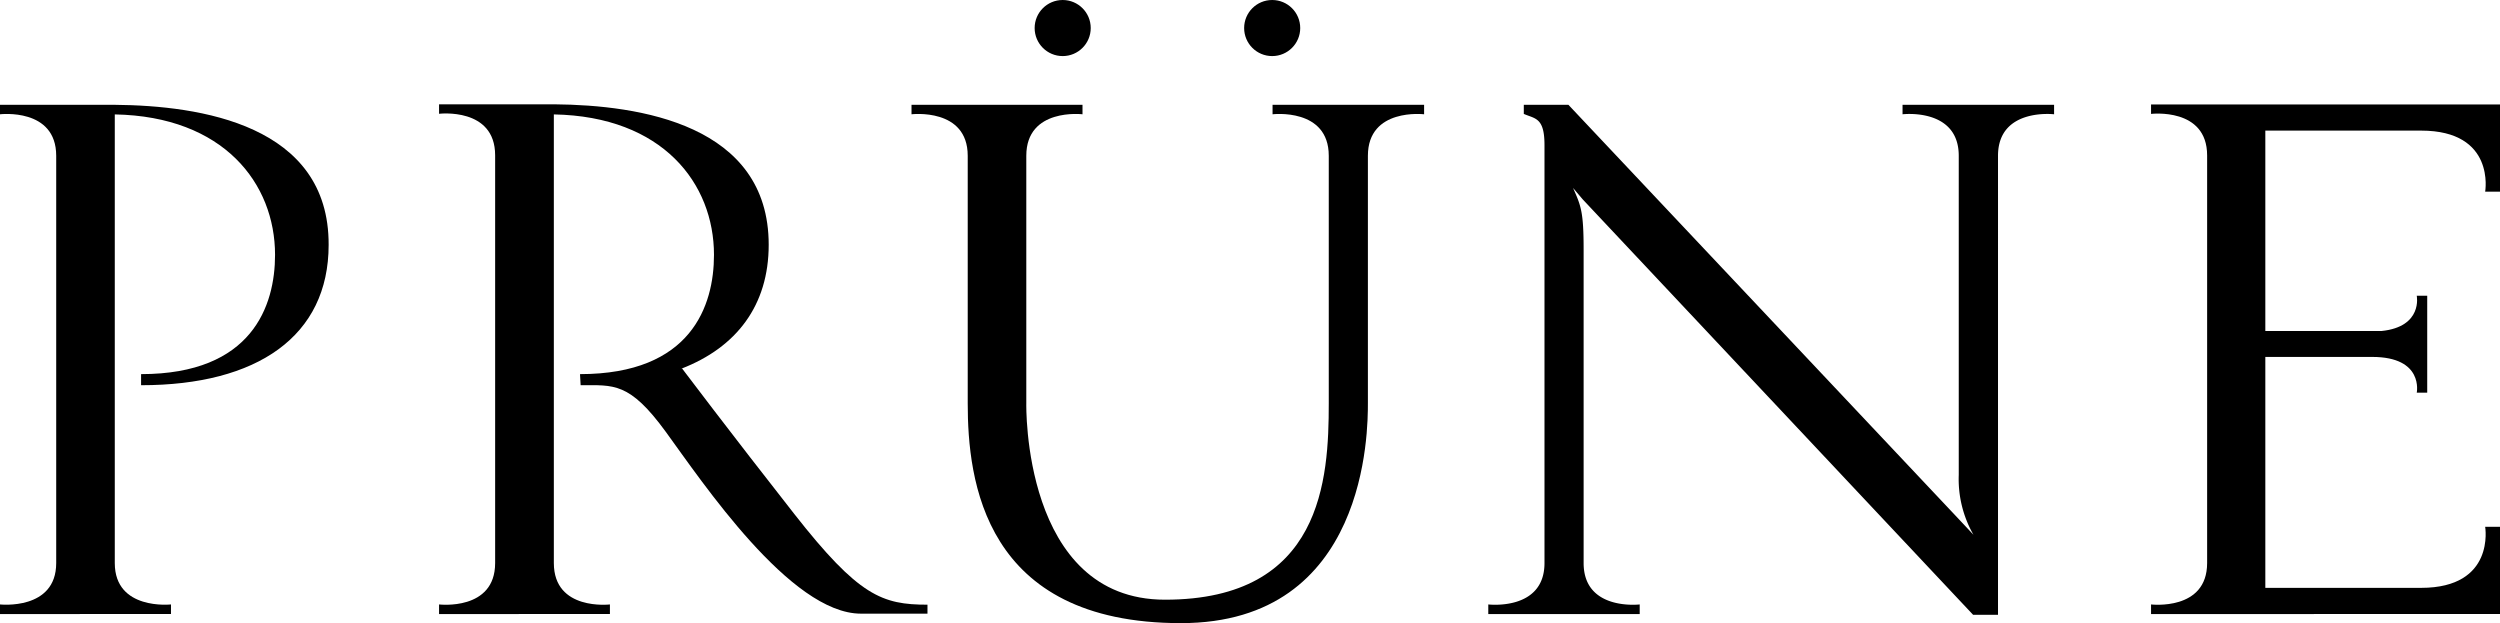 <svg id="Capa_1" data-name="Capa 1" xmlns="http://www.w3.org/2000/svg" viewBox="0 0 200.6 50.02"><path d="M0,8.41v.76s4.51-.54,4.51,3.33V45.18C4.51,49,0,48.5,0,48.5v.77H13.72V48.5S9.21,49,9.21,45.18v-36c8.75.16,12.86,5.55,12.86,11.27,0,4.08-1.83,9.57-10.75,9.57l0,.89c9.33,0,15.05-3.94,15.05-11.26C26.41,10,16.06,8.47,9.21,8.41H0Z"/><path d="M102.11,8.41v.76s4.51-.54,4.51,3.33V32.36c0,6.07-.51,15.76-13.14,15.76C82,48.12,82.35,32.36,82.35,32.36V12.5c0-3.87,4.51-3.33,4.51-3.33V8.41H73.14v.76s4.51-.54,4.51,3.33V32.36C77.65,38.5,78.91,50,94.76,50c15,0,15-15.5,15-17.66V12.5c0-3.87,4.51-3.33,4.51-3.33V8.41Z"/><path d="M48.94,49.27V48.5s-4.5.54-4.5-3.32v-36c8.75.16,12.85,5.55,12.85,11.27,0,4.08-1.82,9.57-10.75,9.57l.05.89c2.66,0,3.91-.27,6.84,3.75s10,14.58,15.65,14.58h5.34v-.72c-3.63,0-5.51-.68-10.68-7.27s-9-11.67-9-11.67h-.06c4.42-1.71,7-5.08,7-9.94,0-9.65-10.35-11.21-17.2-11.27H35.23v.76s4.5-.54,4.5,3.33V45.18c0,3.86-4.5,3.32-4.5,3.32v.77Z"/><path d="M200.6,49.27v-7h-1.19s.84,4.9-5.14,4.9h-12.5V28.64h8.58c4.16,0,3.57,2.87,3.57,2.87h.84V23.73h-.84s.51,2.49-2.83,2.83h-9.32V10.48h12.5c6,0,5.14,4.9,5.14,4.9h1.19v-7h-28v.76s4.5-.54,4.5,3.33V45.18c0,3.86-4.5,3.32-4.5,3.32v.77Z"/><path d="M152.66,8.41v.76s4.51-.54,4.51,3.33V38.11a9,9,0,0,0,1.18,4.8l-1.18-1.26h0L125.85,8.41h-3.58v.73c.91.4,1.66.28,1.66,2.5V45.18c0,3.86-4.51,3.32-4.51,3.32v.77h12.15V48.5s-4.5.54-4.5-3.32V20.08c0-3.07-.2-3.54-.85-5L127,16h0l31.32,33.33h2V12.5c0-3.87,4.5-3.33,4.5-3.33V8.41Z"/><circle cx="85.27" cy="2.25" r="2.25"/><circle cx="102.08" cy="2.25" r="2.25"/></svg>